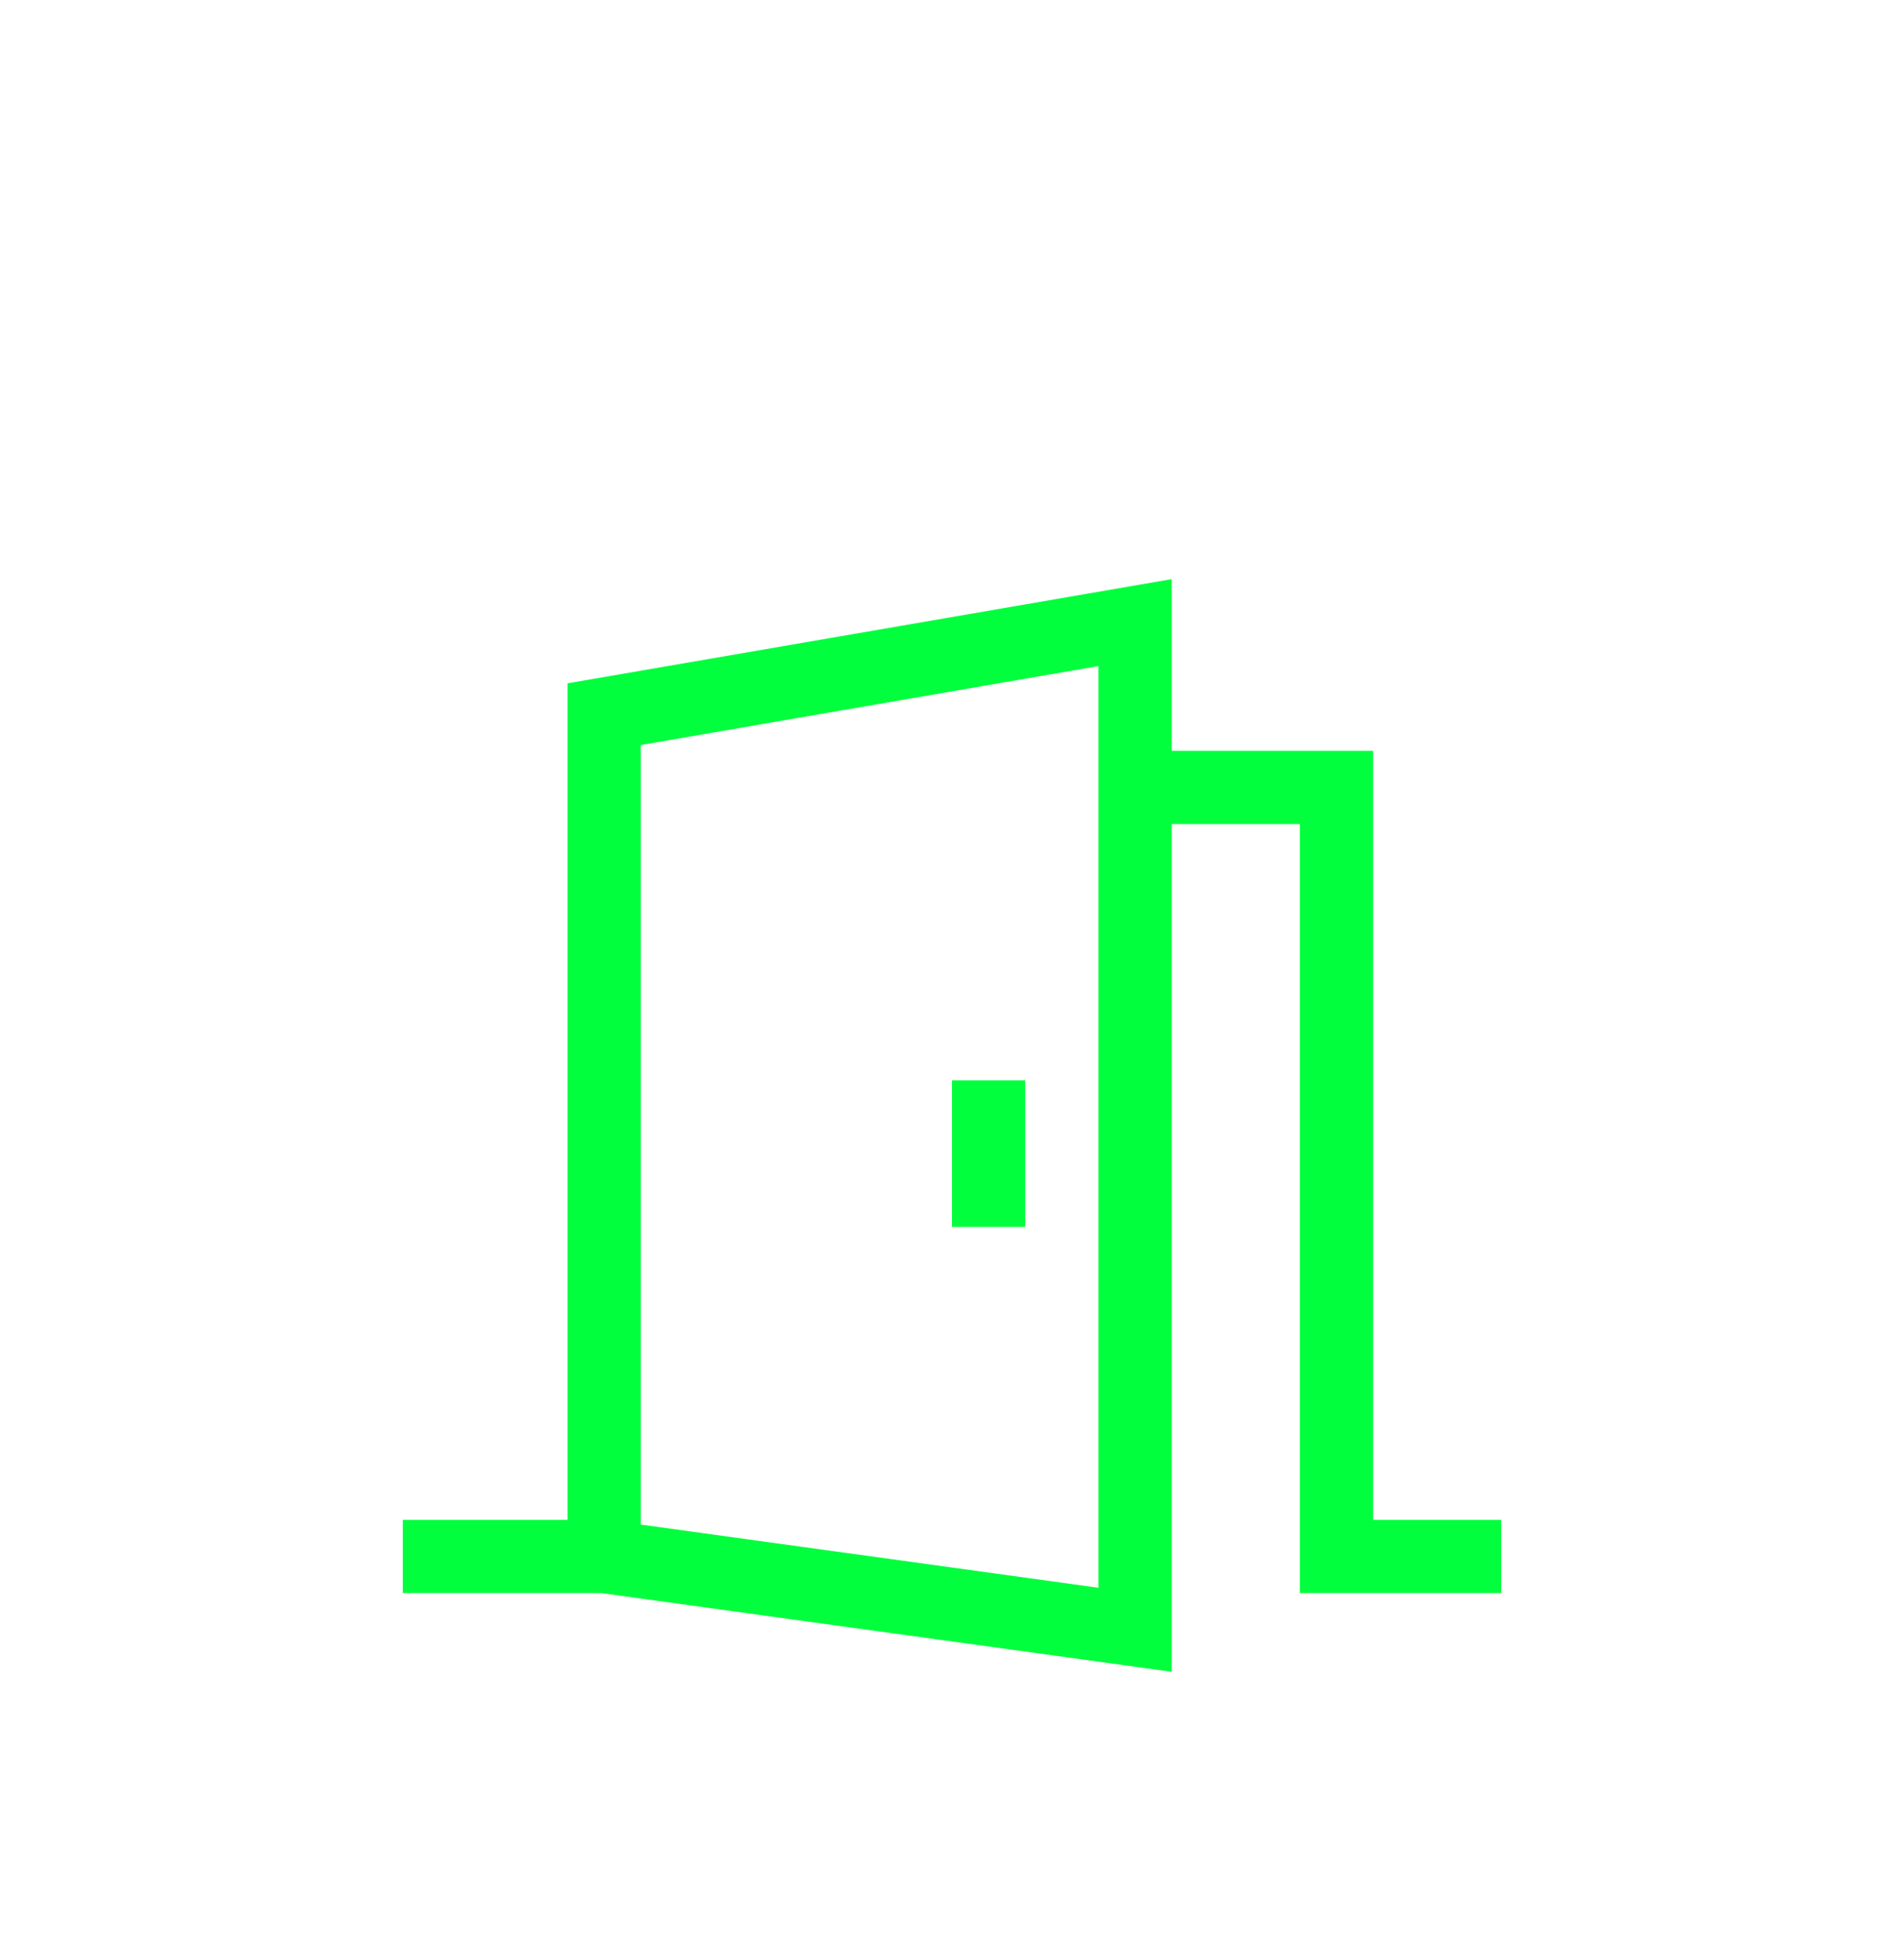 <svg width="52" height="53" viewBox="0 0 52 53" fill="none" xmlns="http://www.w3.org/2000/svg">
<g filter="url(#filter0_dd_106_350)">
<path d="M37.5 27.5V6.5H32V1.813L15.5 4.658V27.5H11V29.5H16.431L32 31.647V8.5H35.5V29.5H41V27.5H37.5ZM30 29.353L17.5 27.628V6.342L30 4.187V29.353Z" fill="#02FF3D"/>
<path d="M26 15.5H28V19.5H26V15.5Z" fill="#02FF3D"/>
</g>
<defs>
<filter id="filter0_dd_106_350" x="-1" y="0" width="54" height="54" filterUnits="userSpaceOnUse" color-interpolation-filters="sRGB">
<feFlood flood-opacity="0" result="BackgroundImageFix"/>
<feColorMatrix in="SourceAlpha" type="matrix" values="0 0 0 0 0 0 0 0 0 0 0 0 0 0 0 0 0 0 127 0" result="hardAlpha"/>
<feMorphology radius="4" operator="erode" in="SourceAlpha" result="effect1_dropShadow_106_350"/>
<feOffset dy="4"/>
<feGaussianBlur stdDeviation="3"/>
<feColorMatrix type="matrix" values="0 0 0 0 0.06 0 0 0 0 0.993 0 0 0 0 0.153 0 0 0 0.54 0"/>
<feBlend mode="normal" in2="BackgroundImageFix" result="effect1_dropShadow_106_350"/>
<feColorMatrix in="SourceAlpha" type="matrix" values="0 0 0 0 0 0 0 0 0 0 0 0 0 0 0 0 0 0 127 0" result="hardAlpha"/>
<feMorphology radius="4" operator="erode" in="SourceAlpha" result="effect2_dropShadow_106_350"/>
<feOffset dy="10"/>
<feGaussianBlur stdDeviation="7.5"/>
<feColorMatrix type="matrix" values="0 0 0 0 0.489 0 0 0 0 0.97 0 0 0 0 0.314 0 0 0 0.25 0"/>
<feBlend mode="normal" in2="effect1_dropShadow_106_350" result="effect2_dropShadow_106_350"/>
<feBlend mode="normal" in="SourceGraphic" in2="effect2_dropShadow_106_350" result="shape"/>
</filter>
</defs>
</svg>
